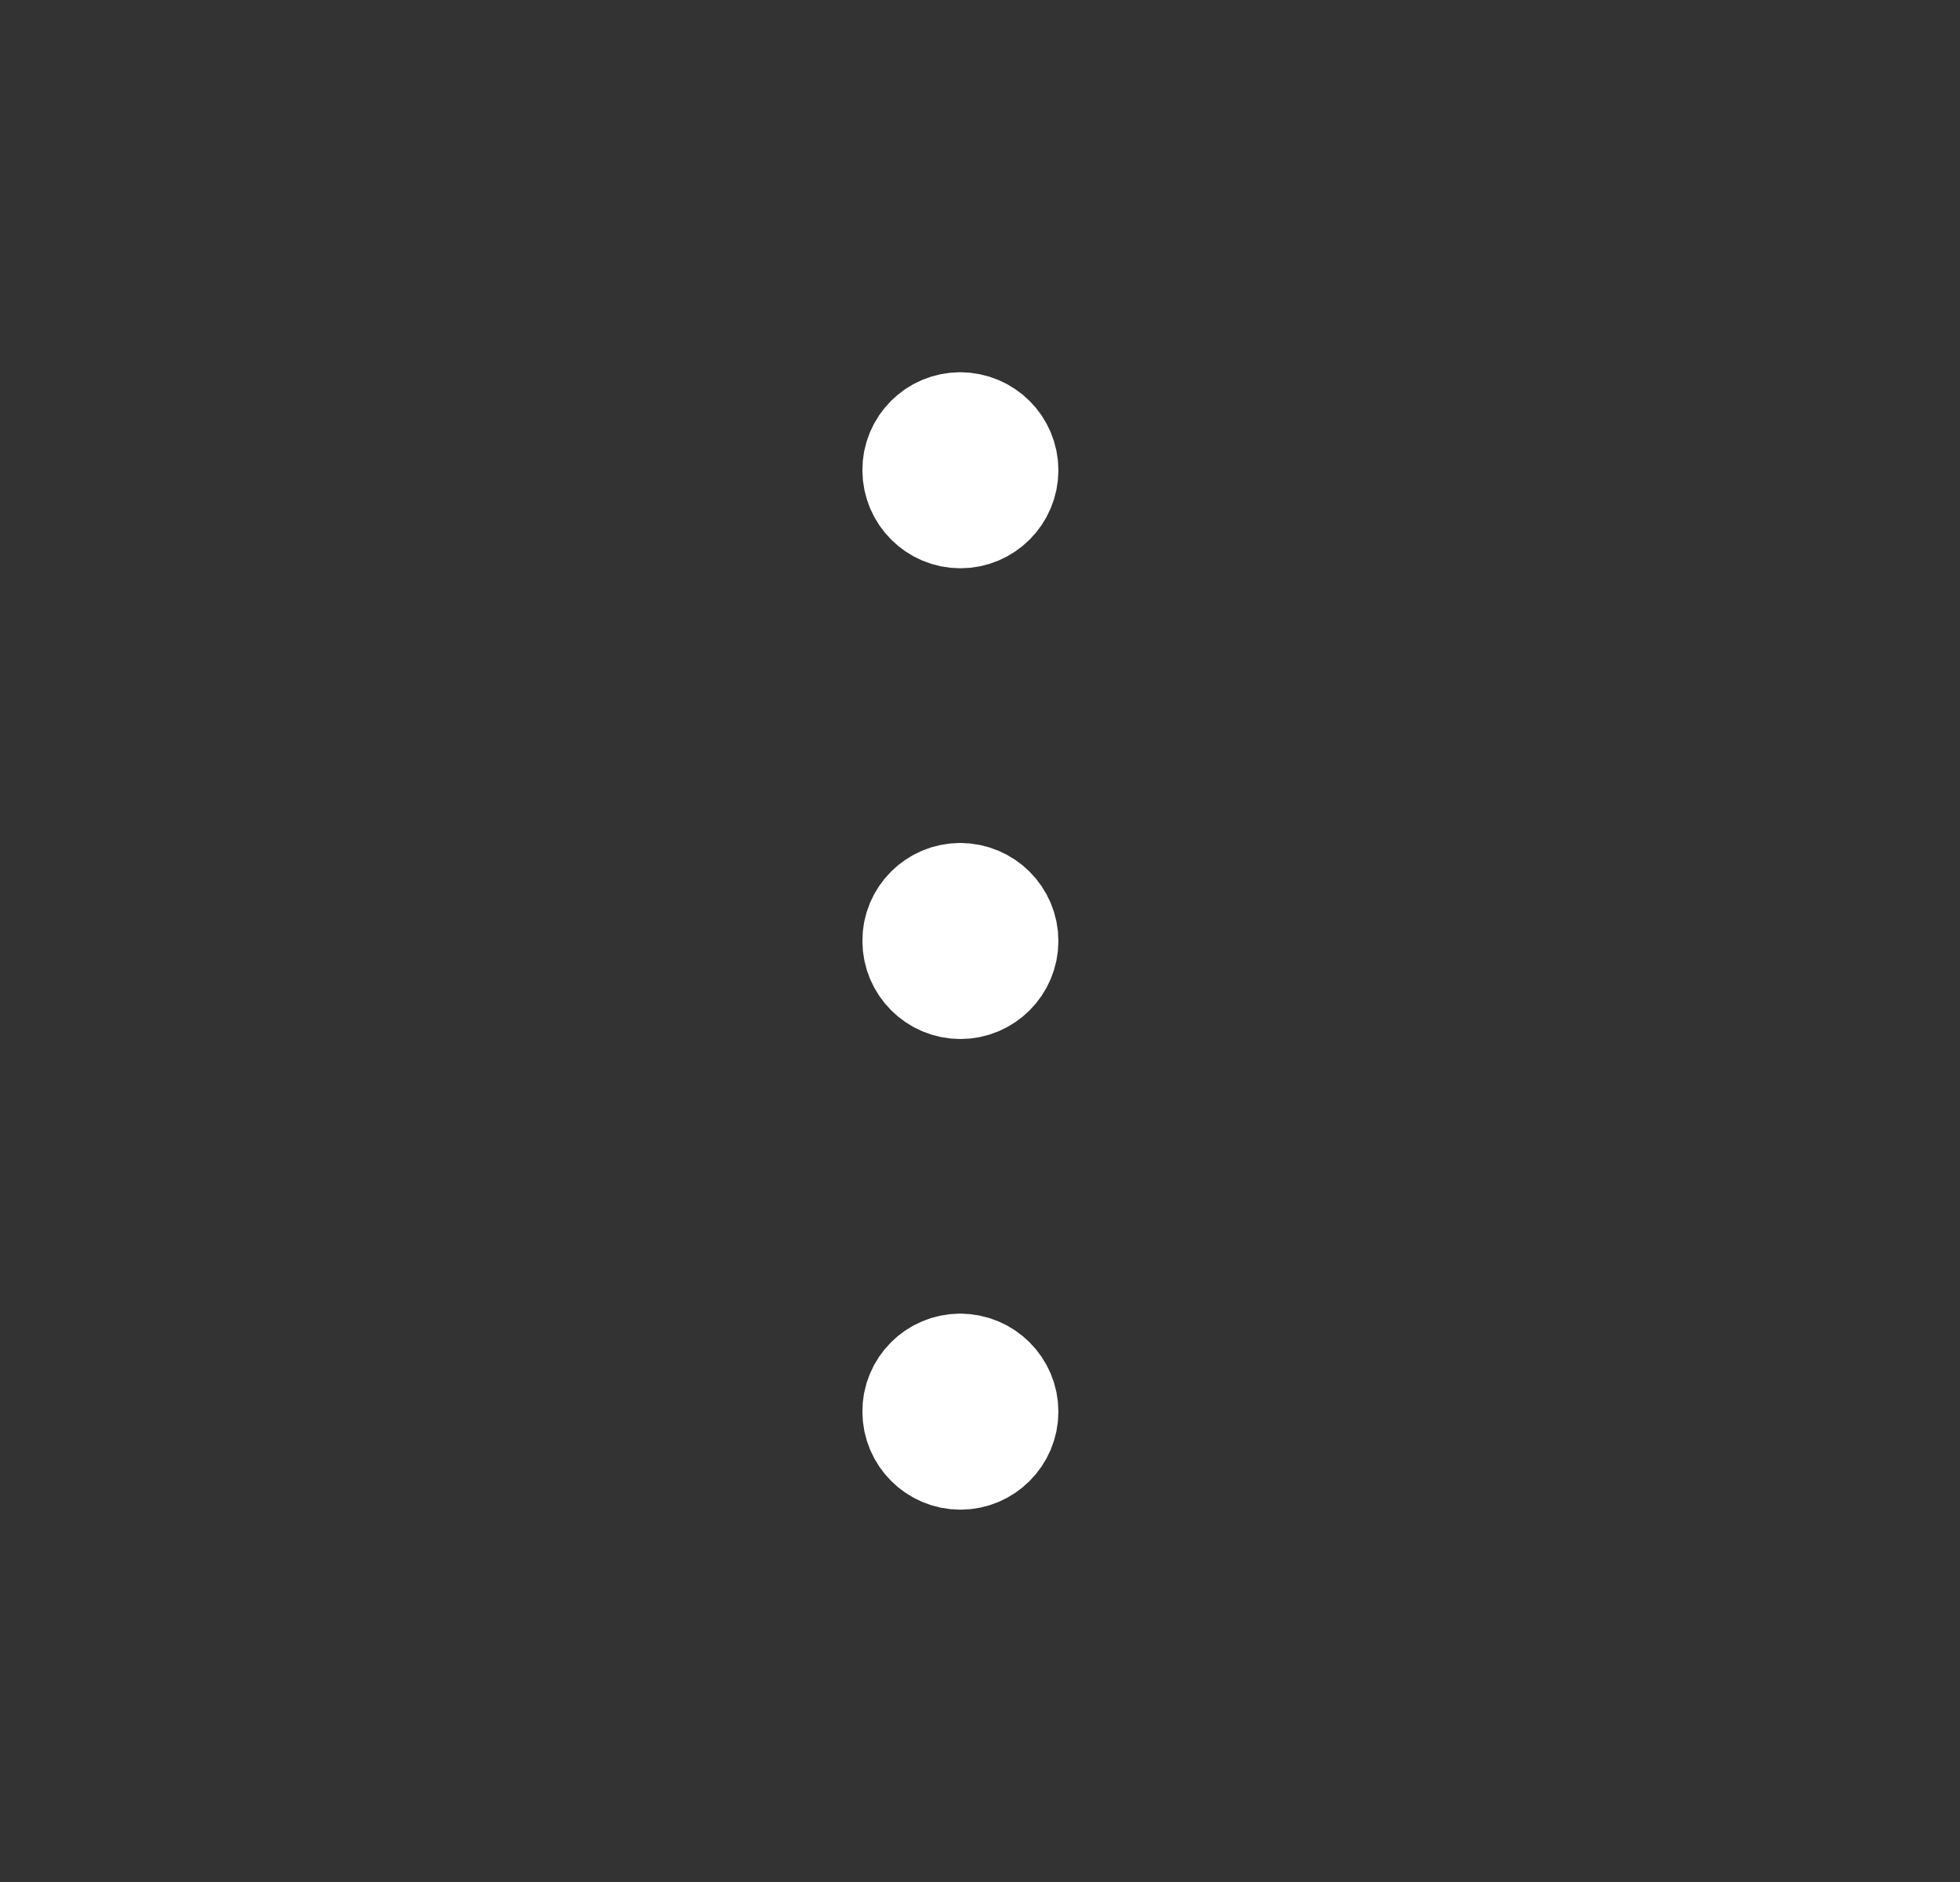 <svg width="25" height="24" viewBox="0 0 25 24" fill="none" xmlns="http://www.w3.org/2000/svg">
<rect x="0" y="0" width="25" height="24" fill="#333333" stroke="none"/>
<g id="Group">
<g id="Group_2">
<path id="Path" d="M12.247 17.502C11.972 17.502 11.747 17.727 11.75 18.002C11.75 18.277 11.975 18.502 12.25 18.502C12.525 18.502 12.75 18.277 12.75 18.002C12.75 17.727 12.525 17.502 12.247 17.502" stroke="white" stroke-width="1.5" stroke-linecap="round" stroke-linejoin="round"/>
<path id="Path_2" d="M12.247 11.5C11.972 11.5 11.747 11.725 11.75 12C11.75 12.275 11.975 12.5 12.25 12.5C12.525 12.5 12.75 12.275 12.75 12C12.75 11.725 12.525 11.5 12.247 11.5" stroke="white" stroke-width="1.5" stroke-linecap="round" stroke-linejoin="round"/>
<path id="Path_3" d="M12.247 5.497C11.972 5.497 11.747 5.722 11.75 5.997C11.75 6.272 11.975 6.497 12.25 6.497C12.525 6.497 12.75 6.272 12.75 5.997C12.75 5.722 12.525 5.497 12.247 5.497" stroke="white" stroke-width="1.5" stroke-linecap="round" stroke-linejoin="round"/>
</g>
</g>
</svg>
